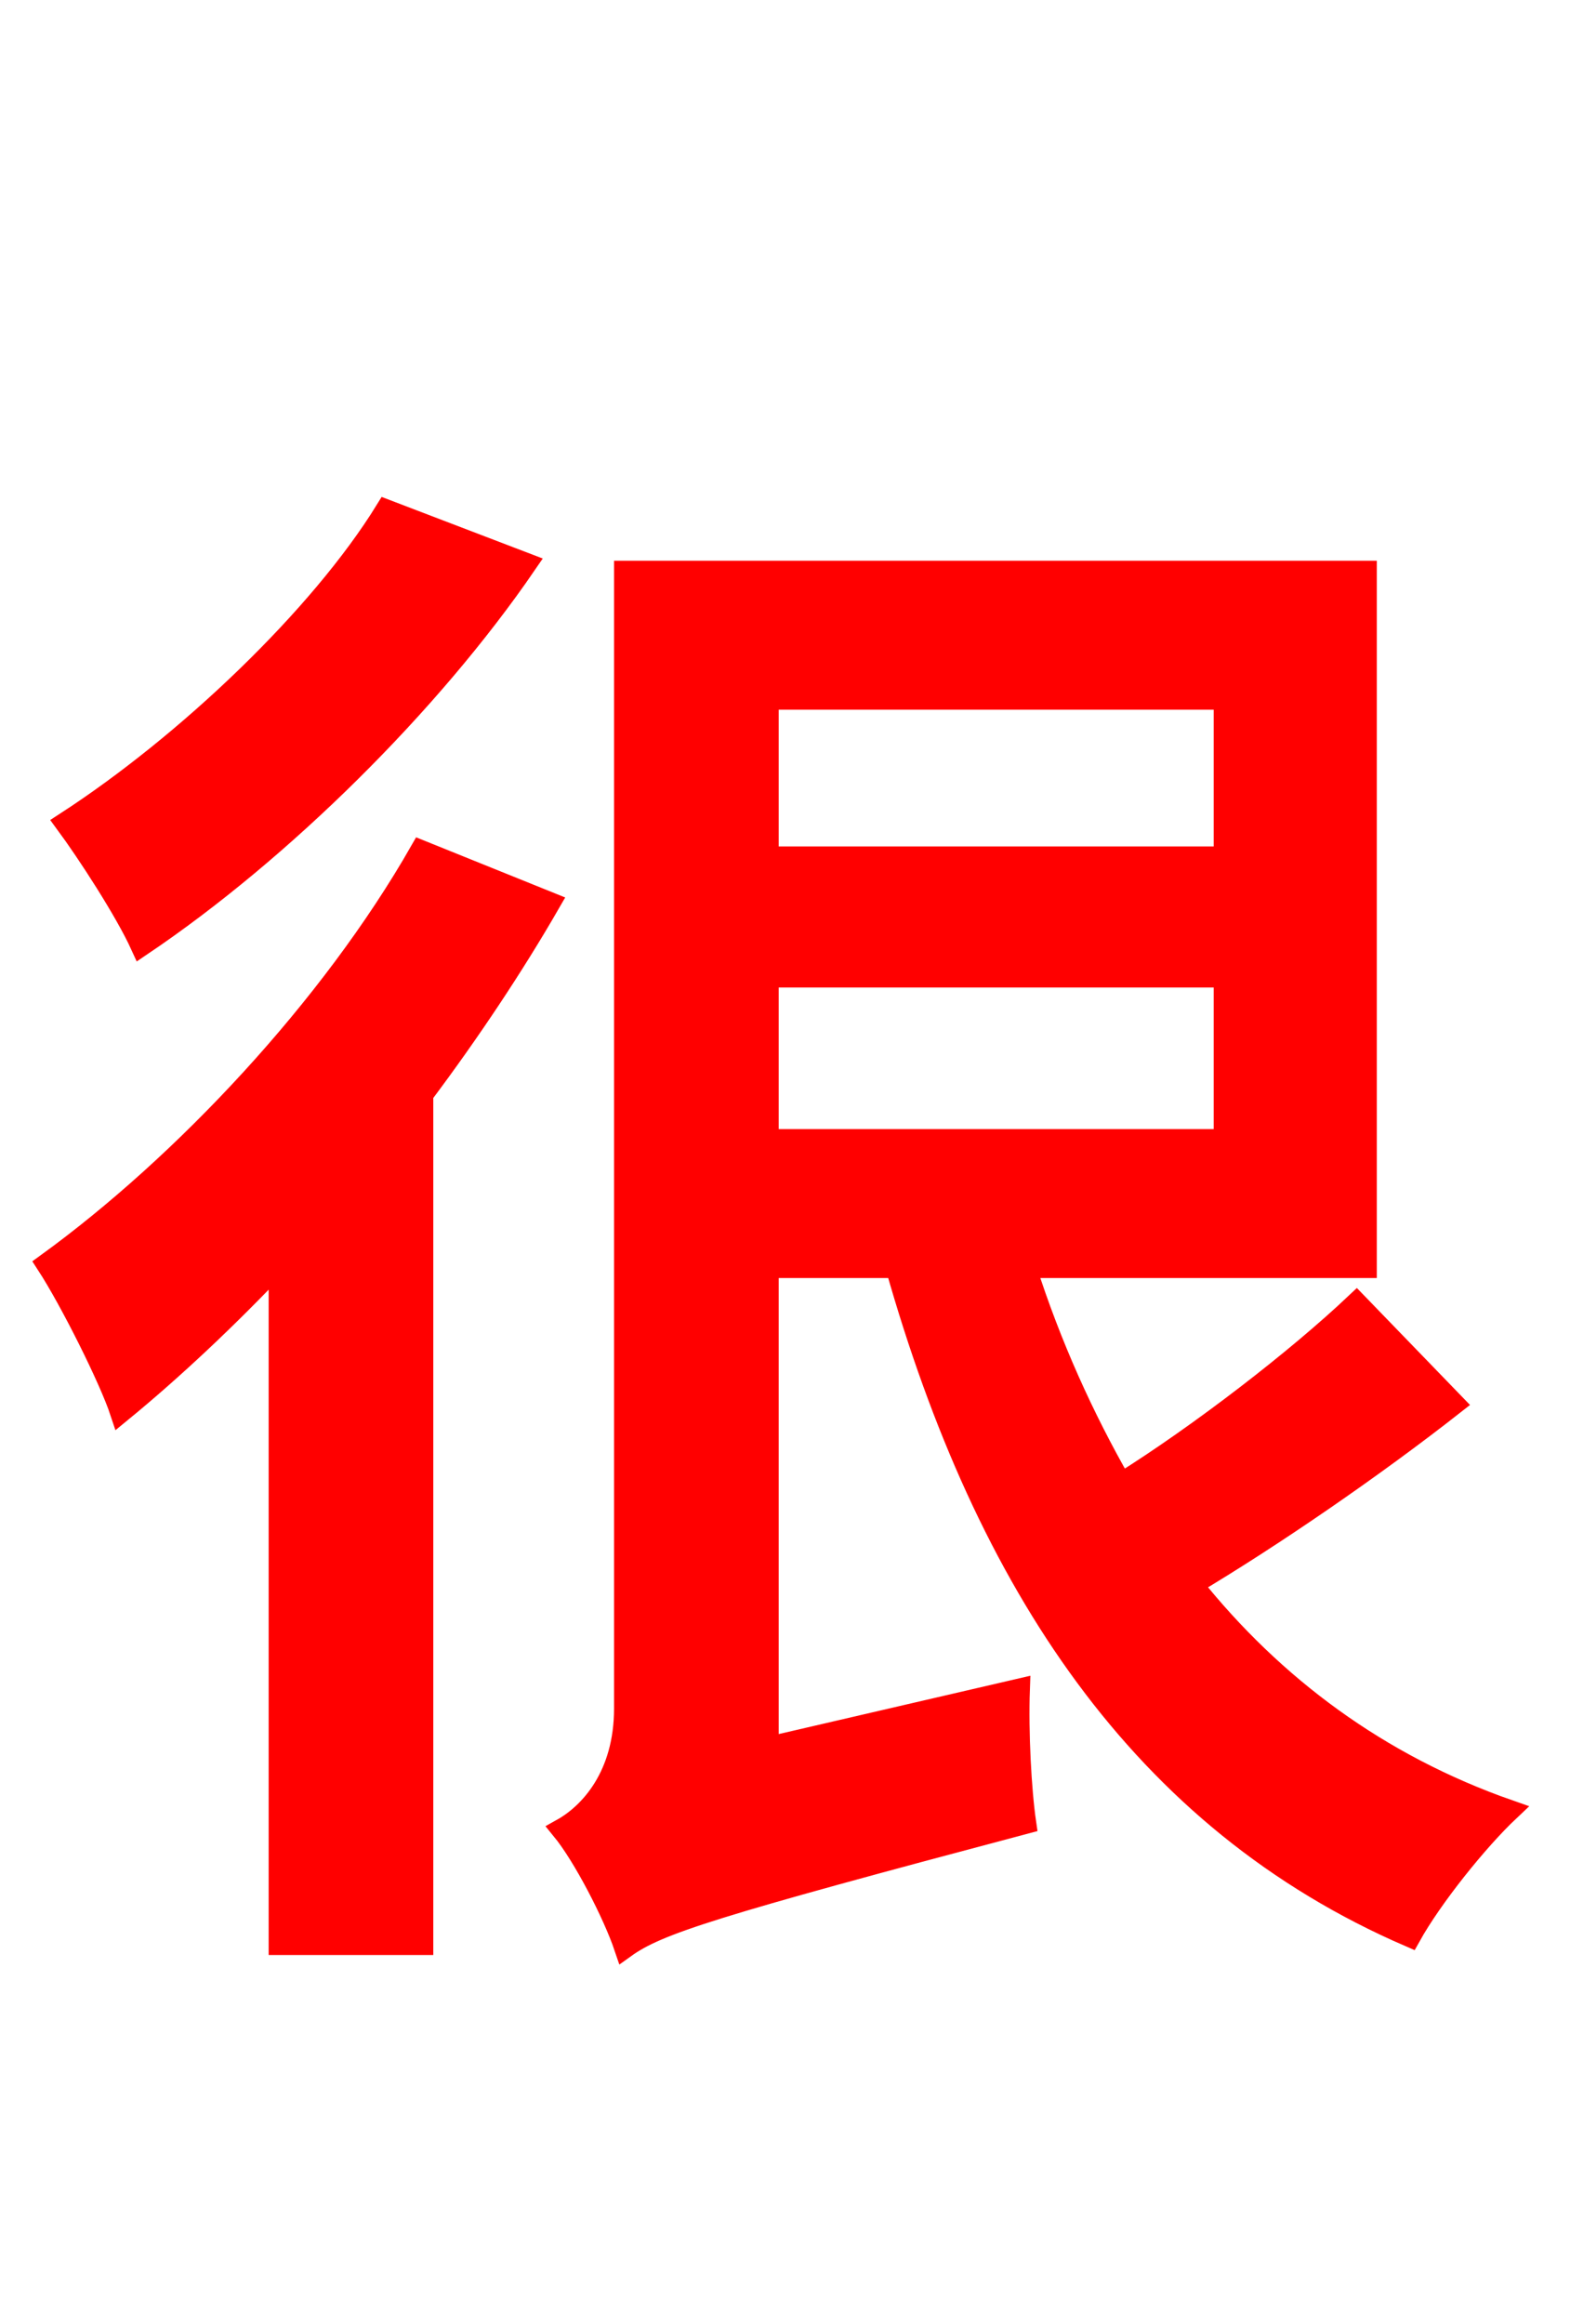 <svg xmlns="http://www.w3.org/2000/svg" xmlns:xlink="http://www.w3.org/1999/xlink" width="72" height="106.56"><path fill="red" stroke="red" d="M17.71 23.40C14.69 28.30 8.57 34.13 3.02 37.73C4.03 39.10 5.76 41.76 6.48 43.34C12.89 39.02 19.73 32.26 24.12 25.85ZM19.30 39.02C15.19 46.22 8.42 53.42 2.16 57.96C3.24 59.62 5.04 63.22 5.54 64.73C7.92 62.78 10.44 60.41 12.82 57.89L12.82 89.14L19.37 89.14L19.37 50.18C21.53 47.30 23.54 44.28 25.20 41.40ZM35.21 44.78L56.16 44.78L56.16 52.27L35.21 52.27ZM56.16 32.04L56.16 39.31L35.21 39.31L35.21 32.04ZM62.21 59.76C59.47 62.35 55.08 65.74 51.41 68.04C49.68 65.02 48.17 61.70 47.02 58.10L62.64 58.10L62.64 26.21L28.66 26.21L28.66 78.34C28.66 81.43 27.07 83.16 25.78 83.88C26.78 85.10 28.15 87.77 28.66 89.28C30.17 88.20 32.62 87.41 47.02 83.59C46.80 82.08 46.66 79.42 46.73 77.47L35.21 80.14L35.21 58.10L41.11 58.10C45.22 72.58 52.34 83.45 64.66 88.78C65.66 86.98 67.75 84.38 69.19 83.02C63.22 80.93 58.39 77.33 54.65 72.65C58.39 70.42 63.00 67.25 66.67 64.37Z"/></svg>
